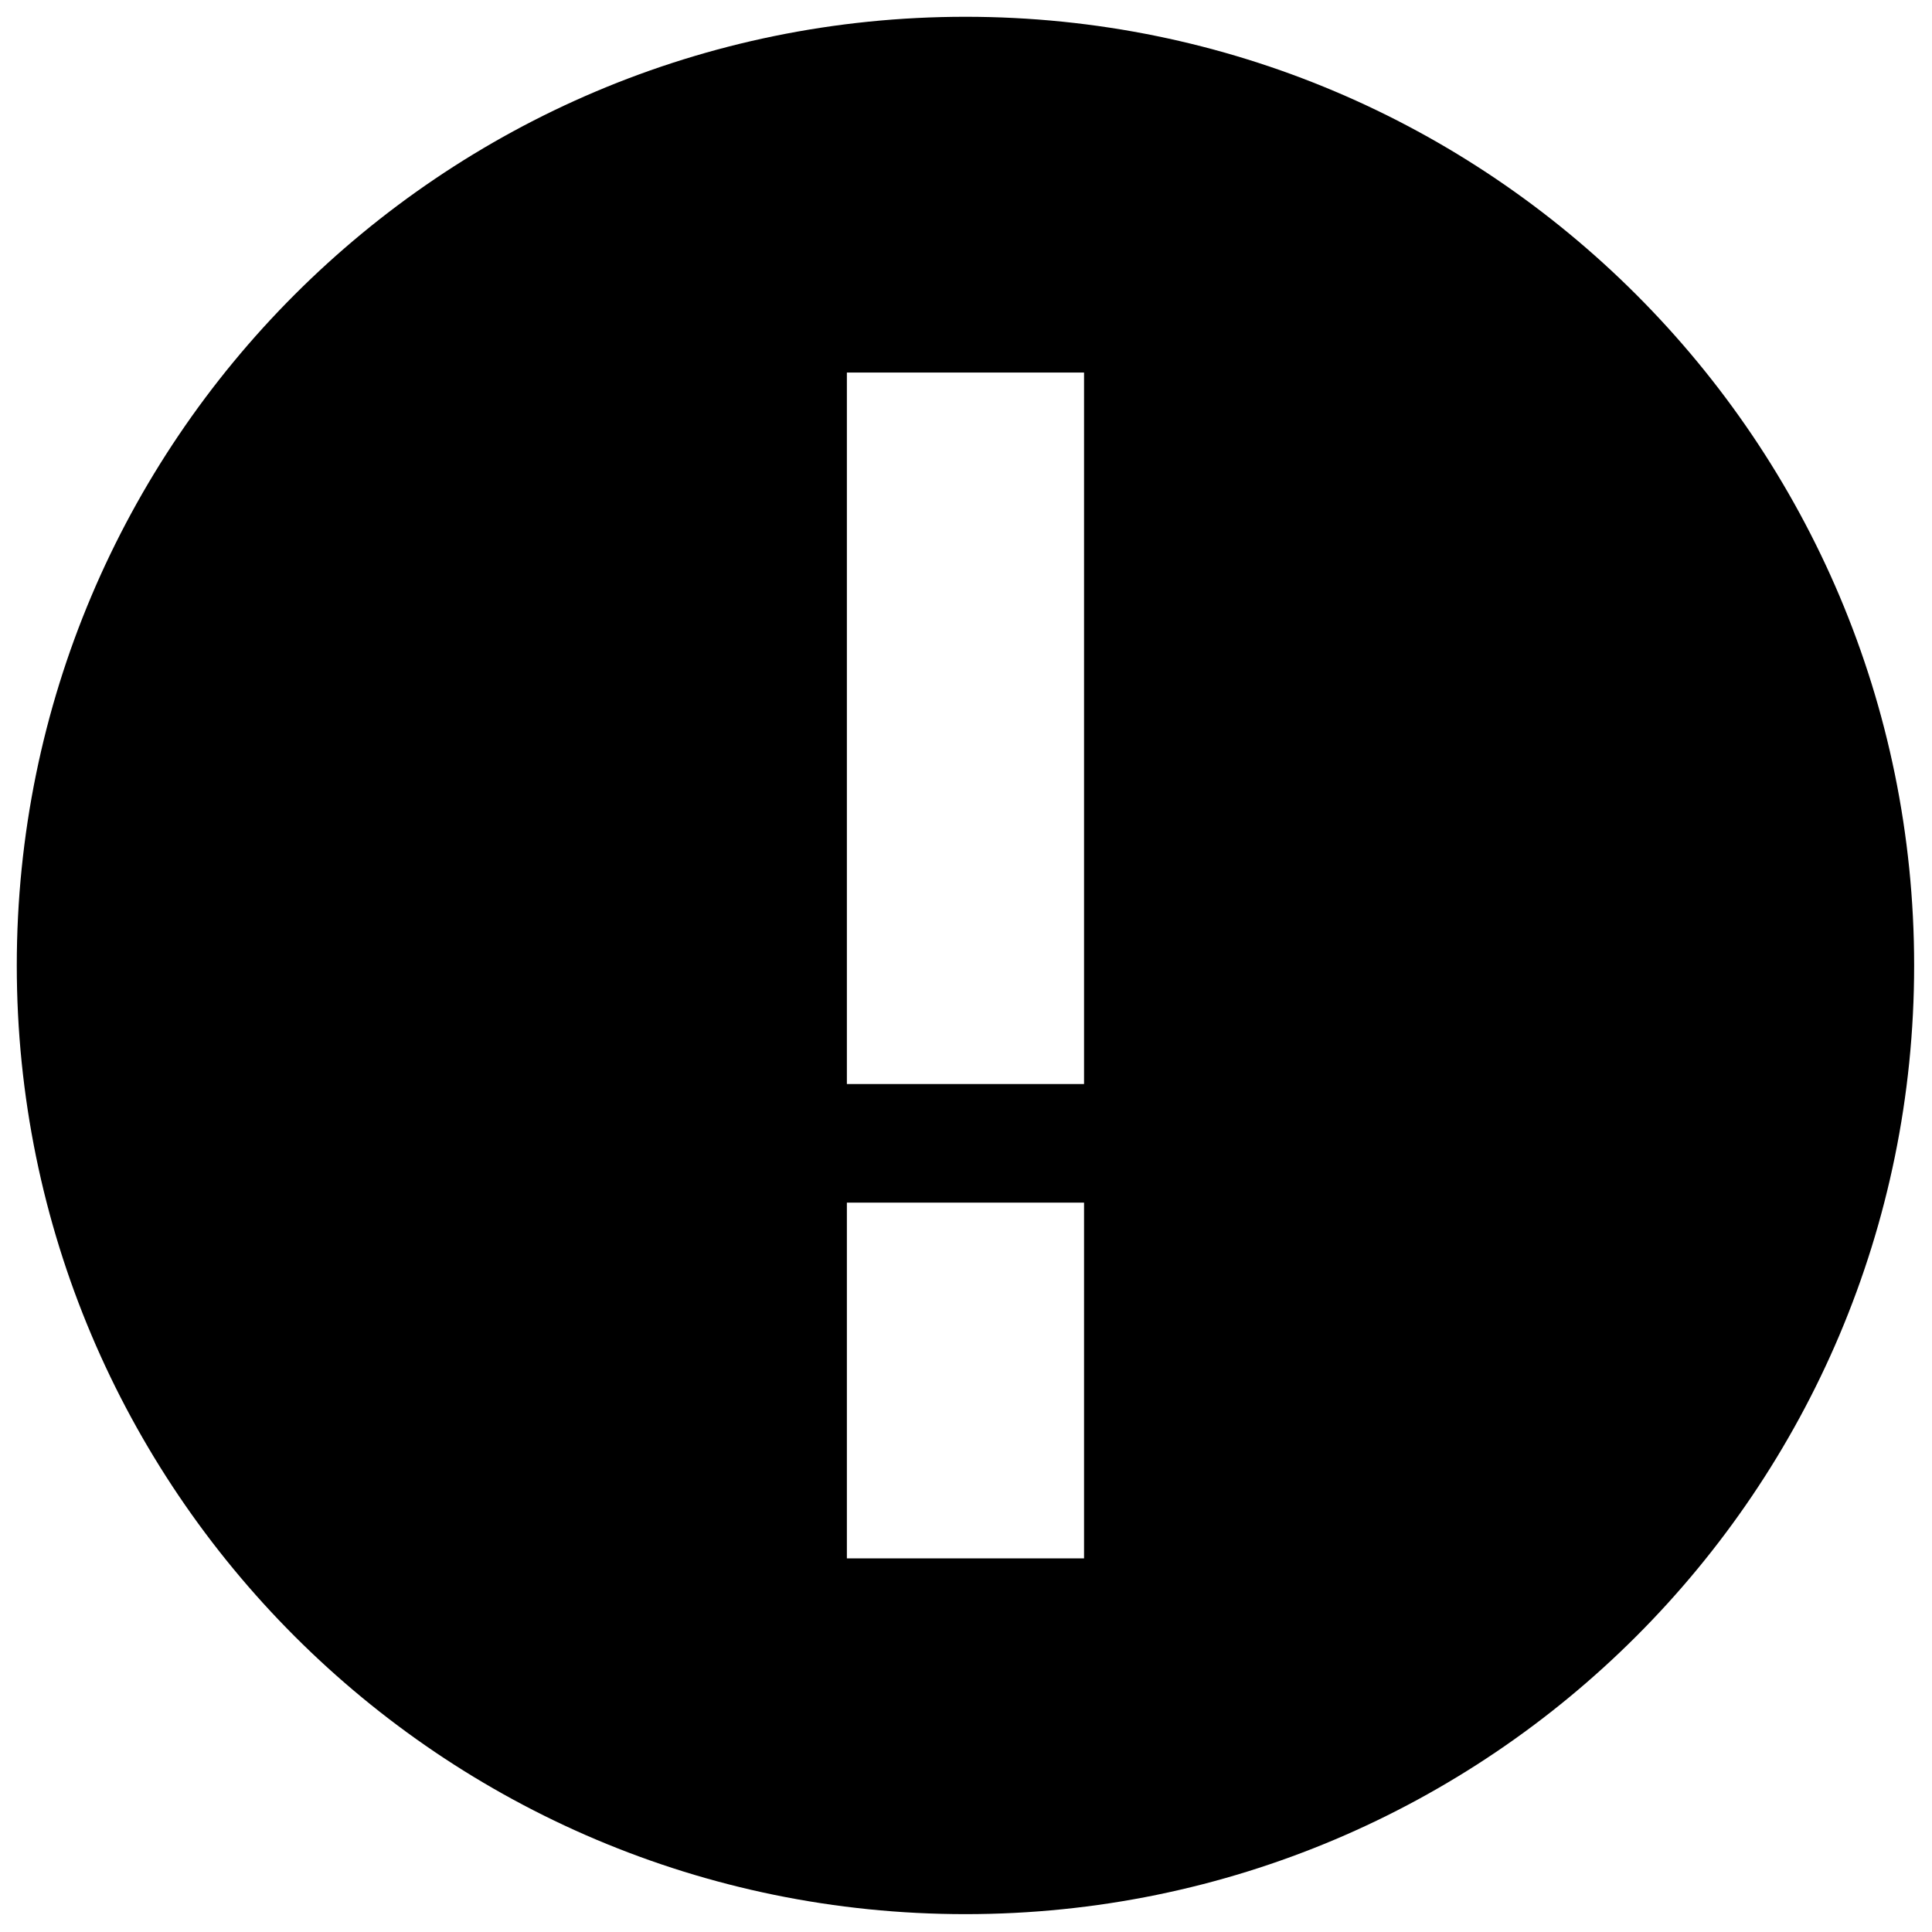 <?xml version="1.0" encoding="utf-8"?>
<!-- Generator: Adobe Illustrator 16.0.4, SVG Export Plug-In . SVG Version: 6.00 Build 0)  -->
<!DOCTYPE svg PUBLIC "-//W3C//DTD SVG 1.1//EN" "http://www.w3.org/Graphics/SVG/1.1/DTD/svg11.dtd">
<svg version="1.1" id="Layer_3" xmlns="http://www.w3.org/2000/svg" xmlns:xlink="http://www.w3.org/1999/xlink" x="0px" y="0px"
	 width="1792px" height="1792px" viewBox="0 0 1792 1792" enable-background="new 0 0 1792 1792" xml:space="preserve">
<g>
	<path d="M895.5,15.564c-485.976,0-879.936,393.96-879.936,879.936c0,485.975,393.96,879.936,879.936,879.936
		c485.975,0,879.936-393.961,879.936-879.936C1775.436,409.524,1381.475,15.564,895.5,15.564z M1005.492,1445.46H785.508v-329.976
		h219.984V1445.46z M1005.492,1005.492H785.508V345.54h219.984V1005.492z"/>
</g>
</svg>
